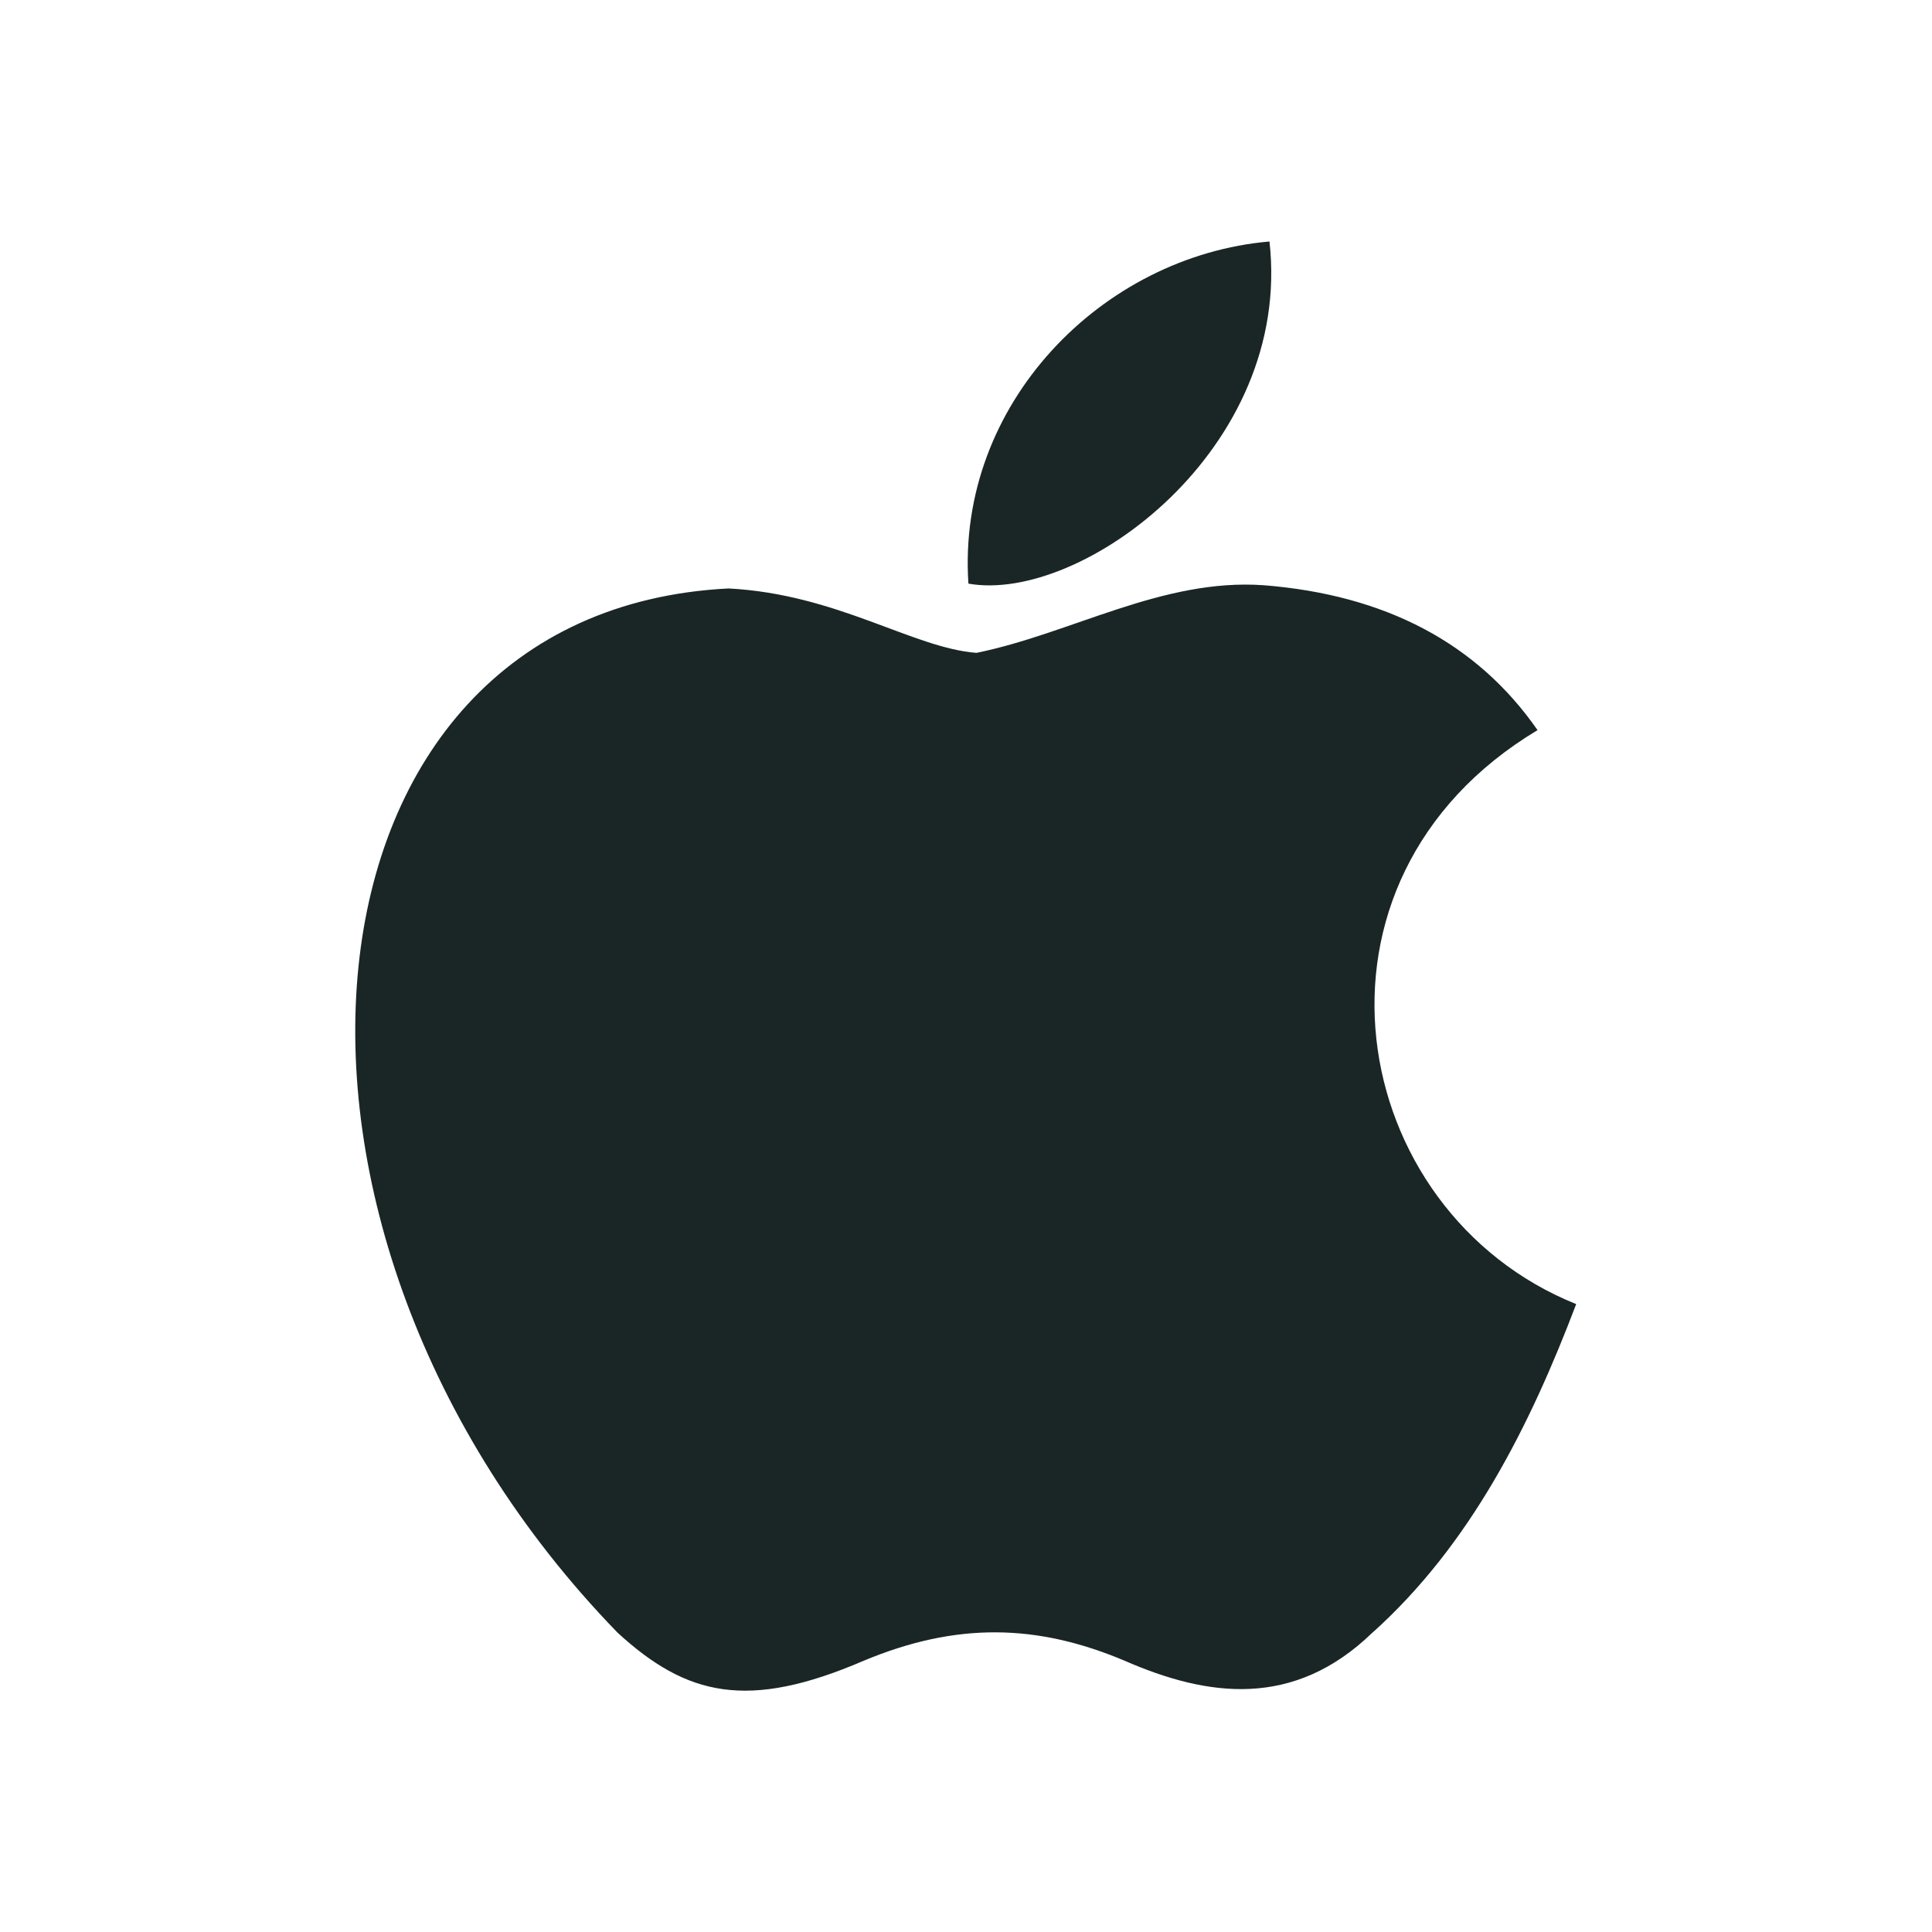 <svg width="36" height="36" viewBox="0 0 36 36" fill="none" xmlns="http://www.w3.org/2000/svg">
<g id="ic:outline-apple">
<path id="Vector" d="M25.575 30.42C24.105 31.845 22.5 31.62 20.955 30.945C19.32 30.255 17.82 30.225 16.095 30.945C13.935 31.875 12.795 31.605 11.505 30.42C4.185 22.875 5.265 11.385 13.575 10.965C15.6 11.07 17.01 12.075 18.195 12.165C19.965 11.805 21.66 10.77 23.55 10.905C25.815 11.085 27.525 11.985 28.65 13.605C23.97 16.41 25.08 22.575 29.37 24.3C28.515 26.55 27.405 28.785 25.56 30.435L25.575 30.42ZM18.045 10.875C17.82 7.53 20.535 4.77 23.655 4.5C24.09 8.37 20.145 11.25 18.045 10.875Z" fill="#1A2626"/>
</g>
</svg>
